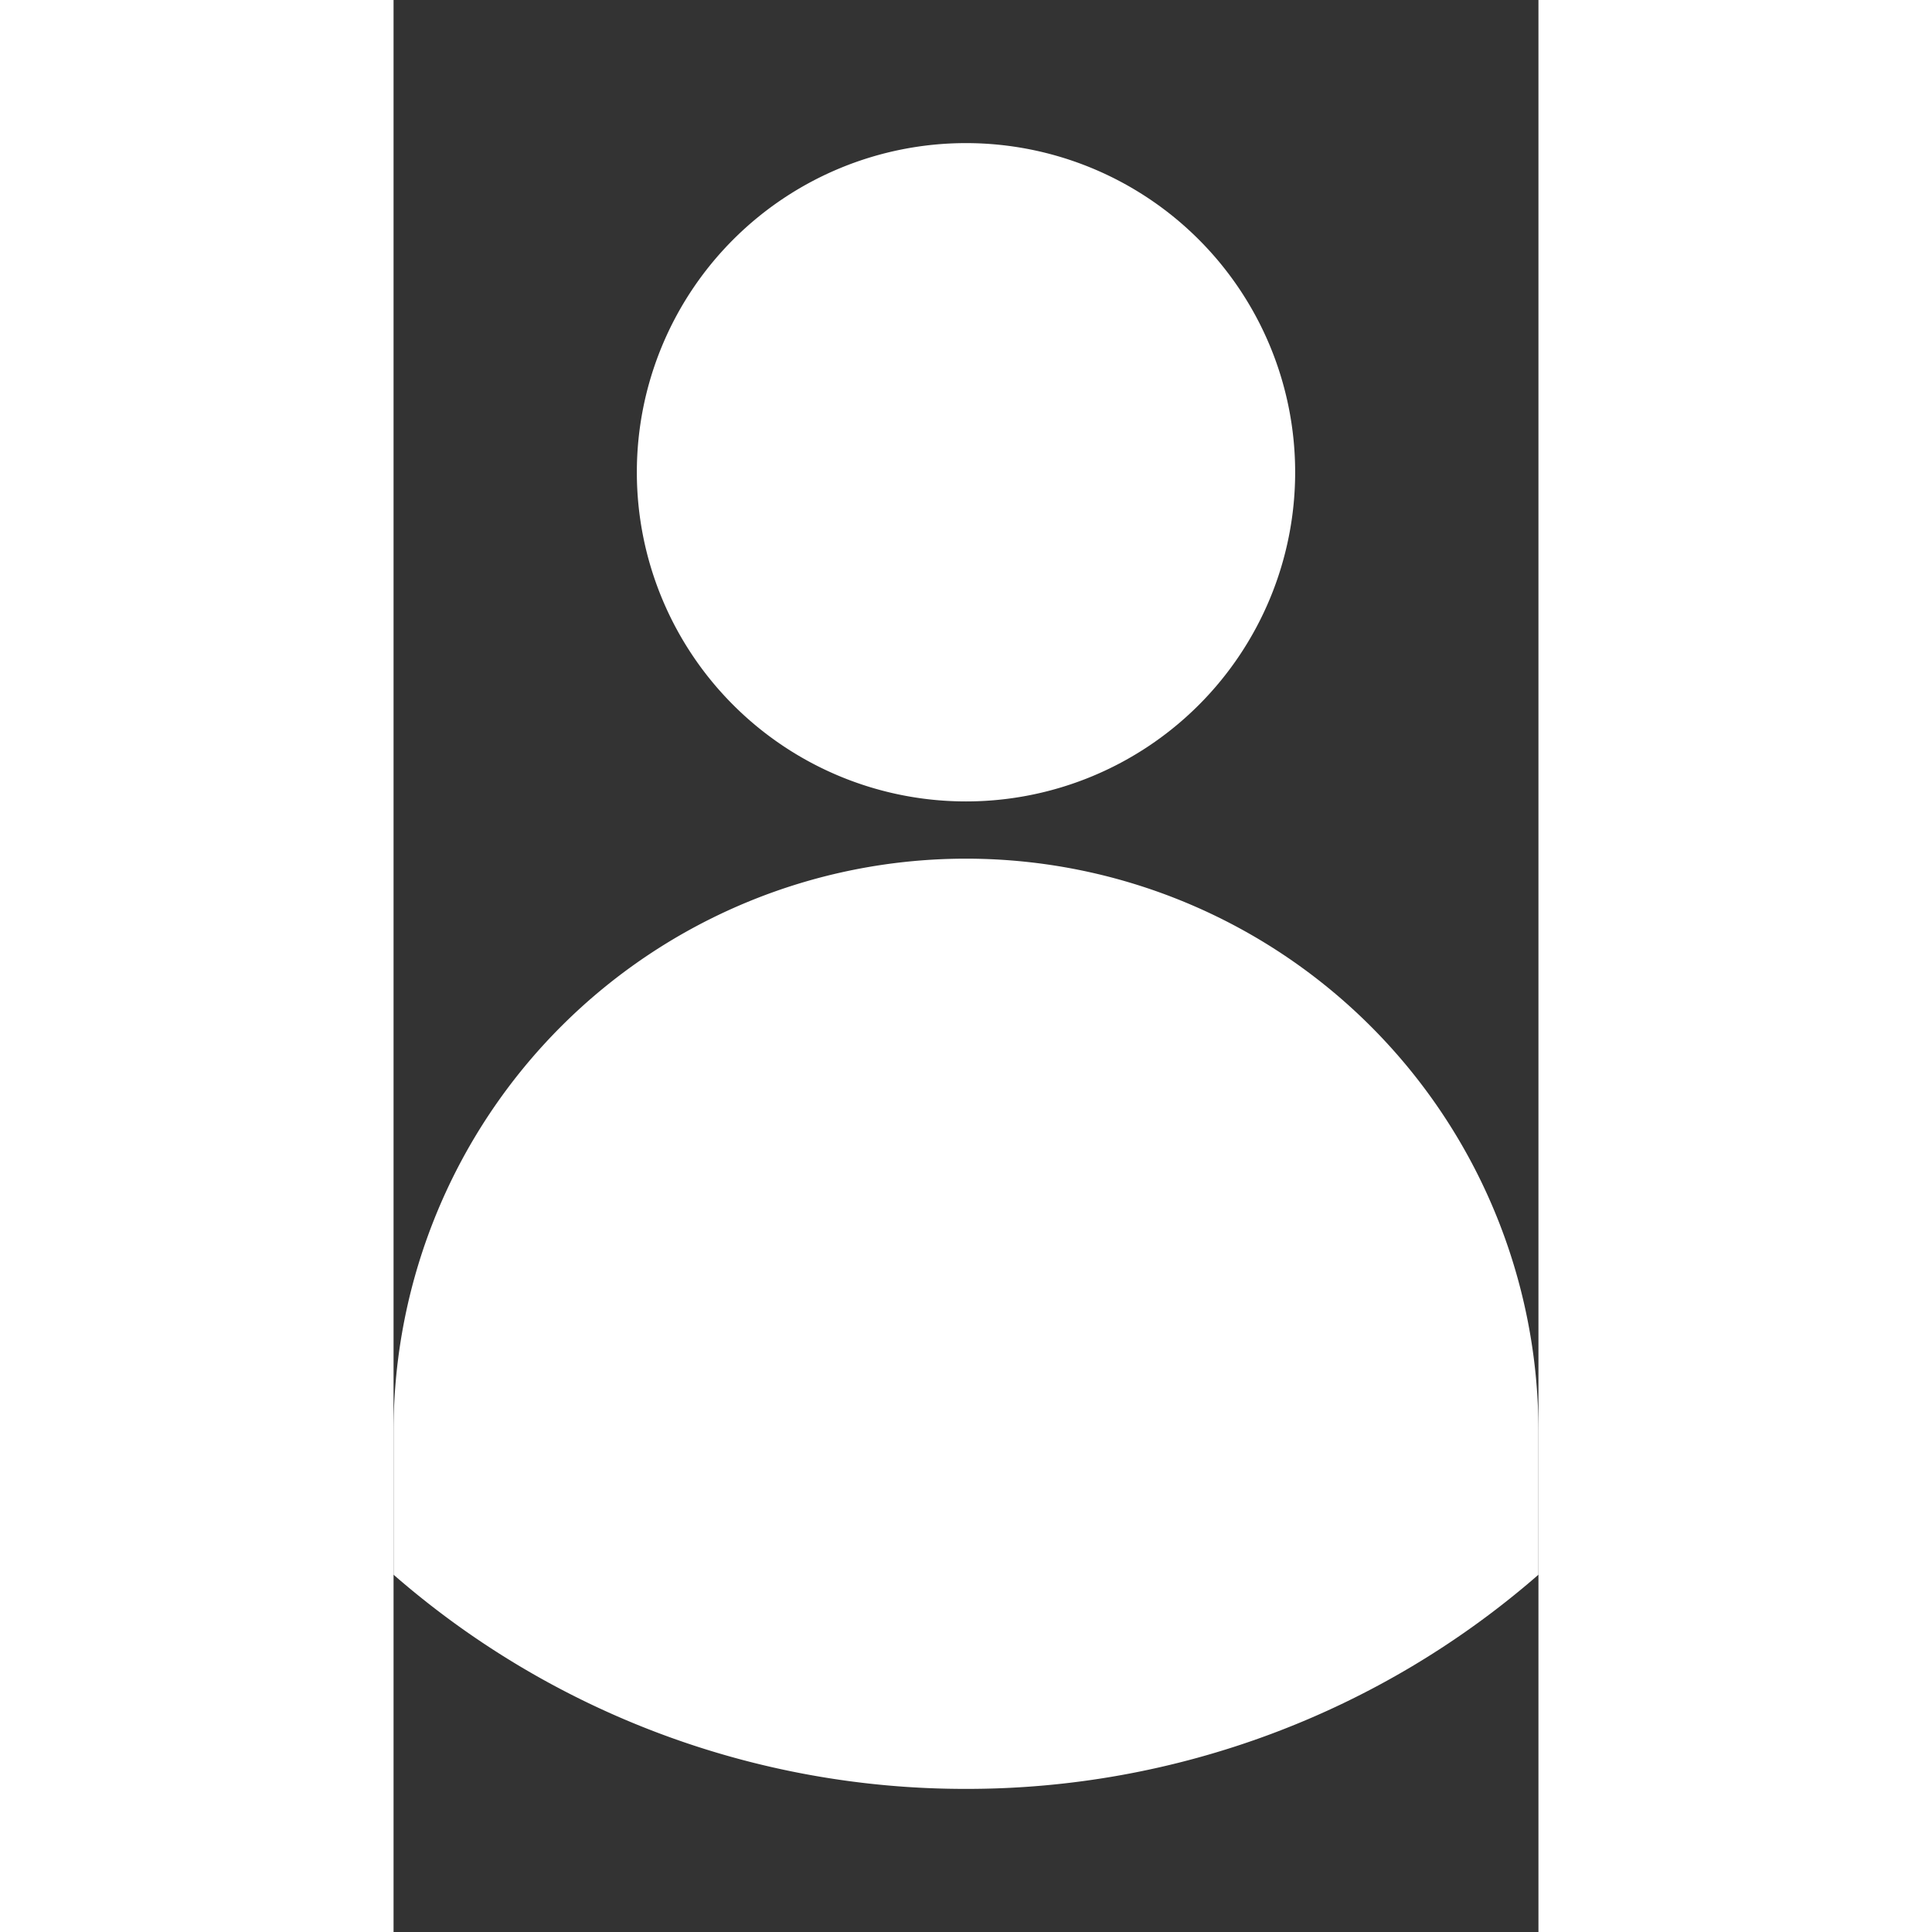 <svg xmlns="http://www.w3.org/2000/svg" width="70" height="70" viewBox="0 -10 80 135">
  <rect x="0" y="-10" width="80" height="135" fill="#333333" stroke="none"/>
  <defs>
    <style>
      .cls-1 {
        fill: #fff;
        fill-rule: evenodd;
      }
    </style>
  </defs>
  <path id="cover-icon-user" class="cls-1" d="M124,176a60.75,60.75,0,0,1-40-14.967V151a40,40,0,0,1,80,0v10.033A60.751,60.751,0,0,1,124,176Zm0-69a23,23,0,1,1,23-23A23,23,0,0,1,124,107Z" transform="translate(-84 -61)"/>
</svg>
